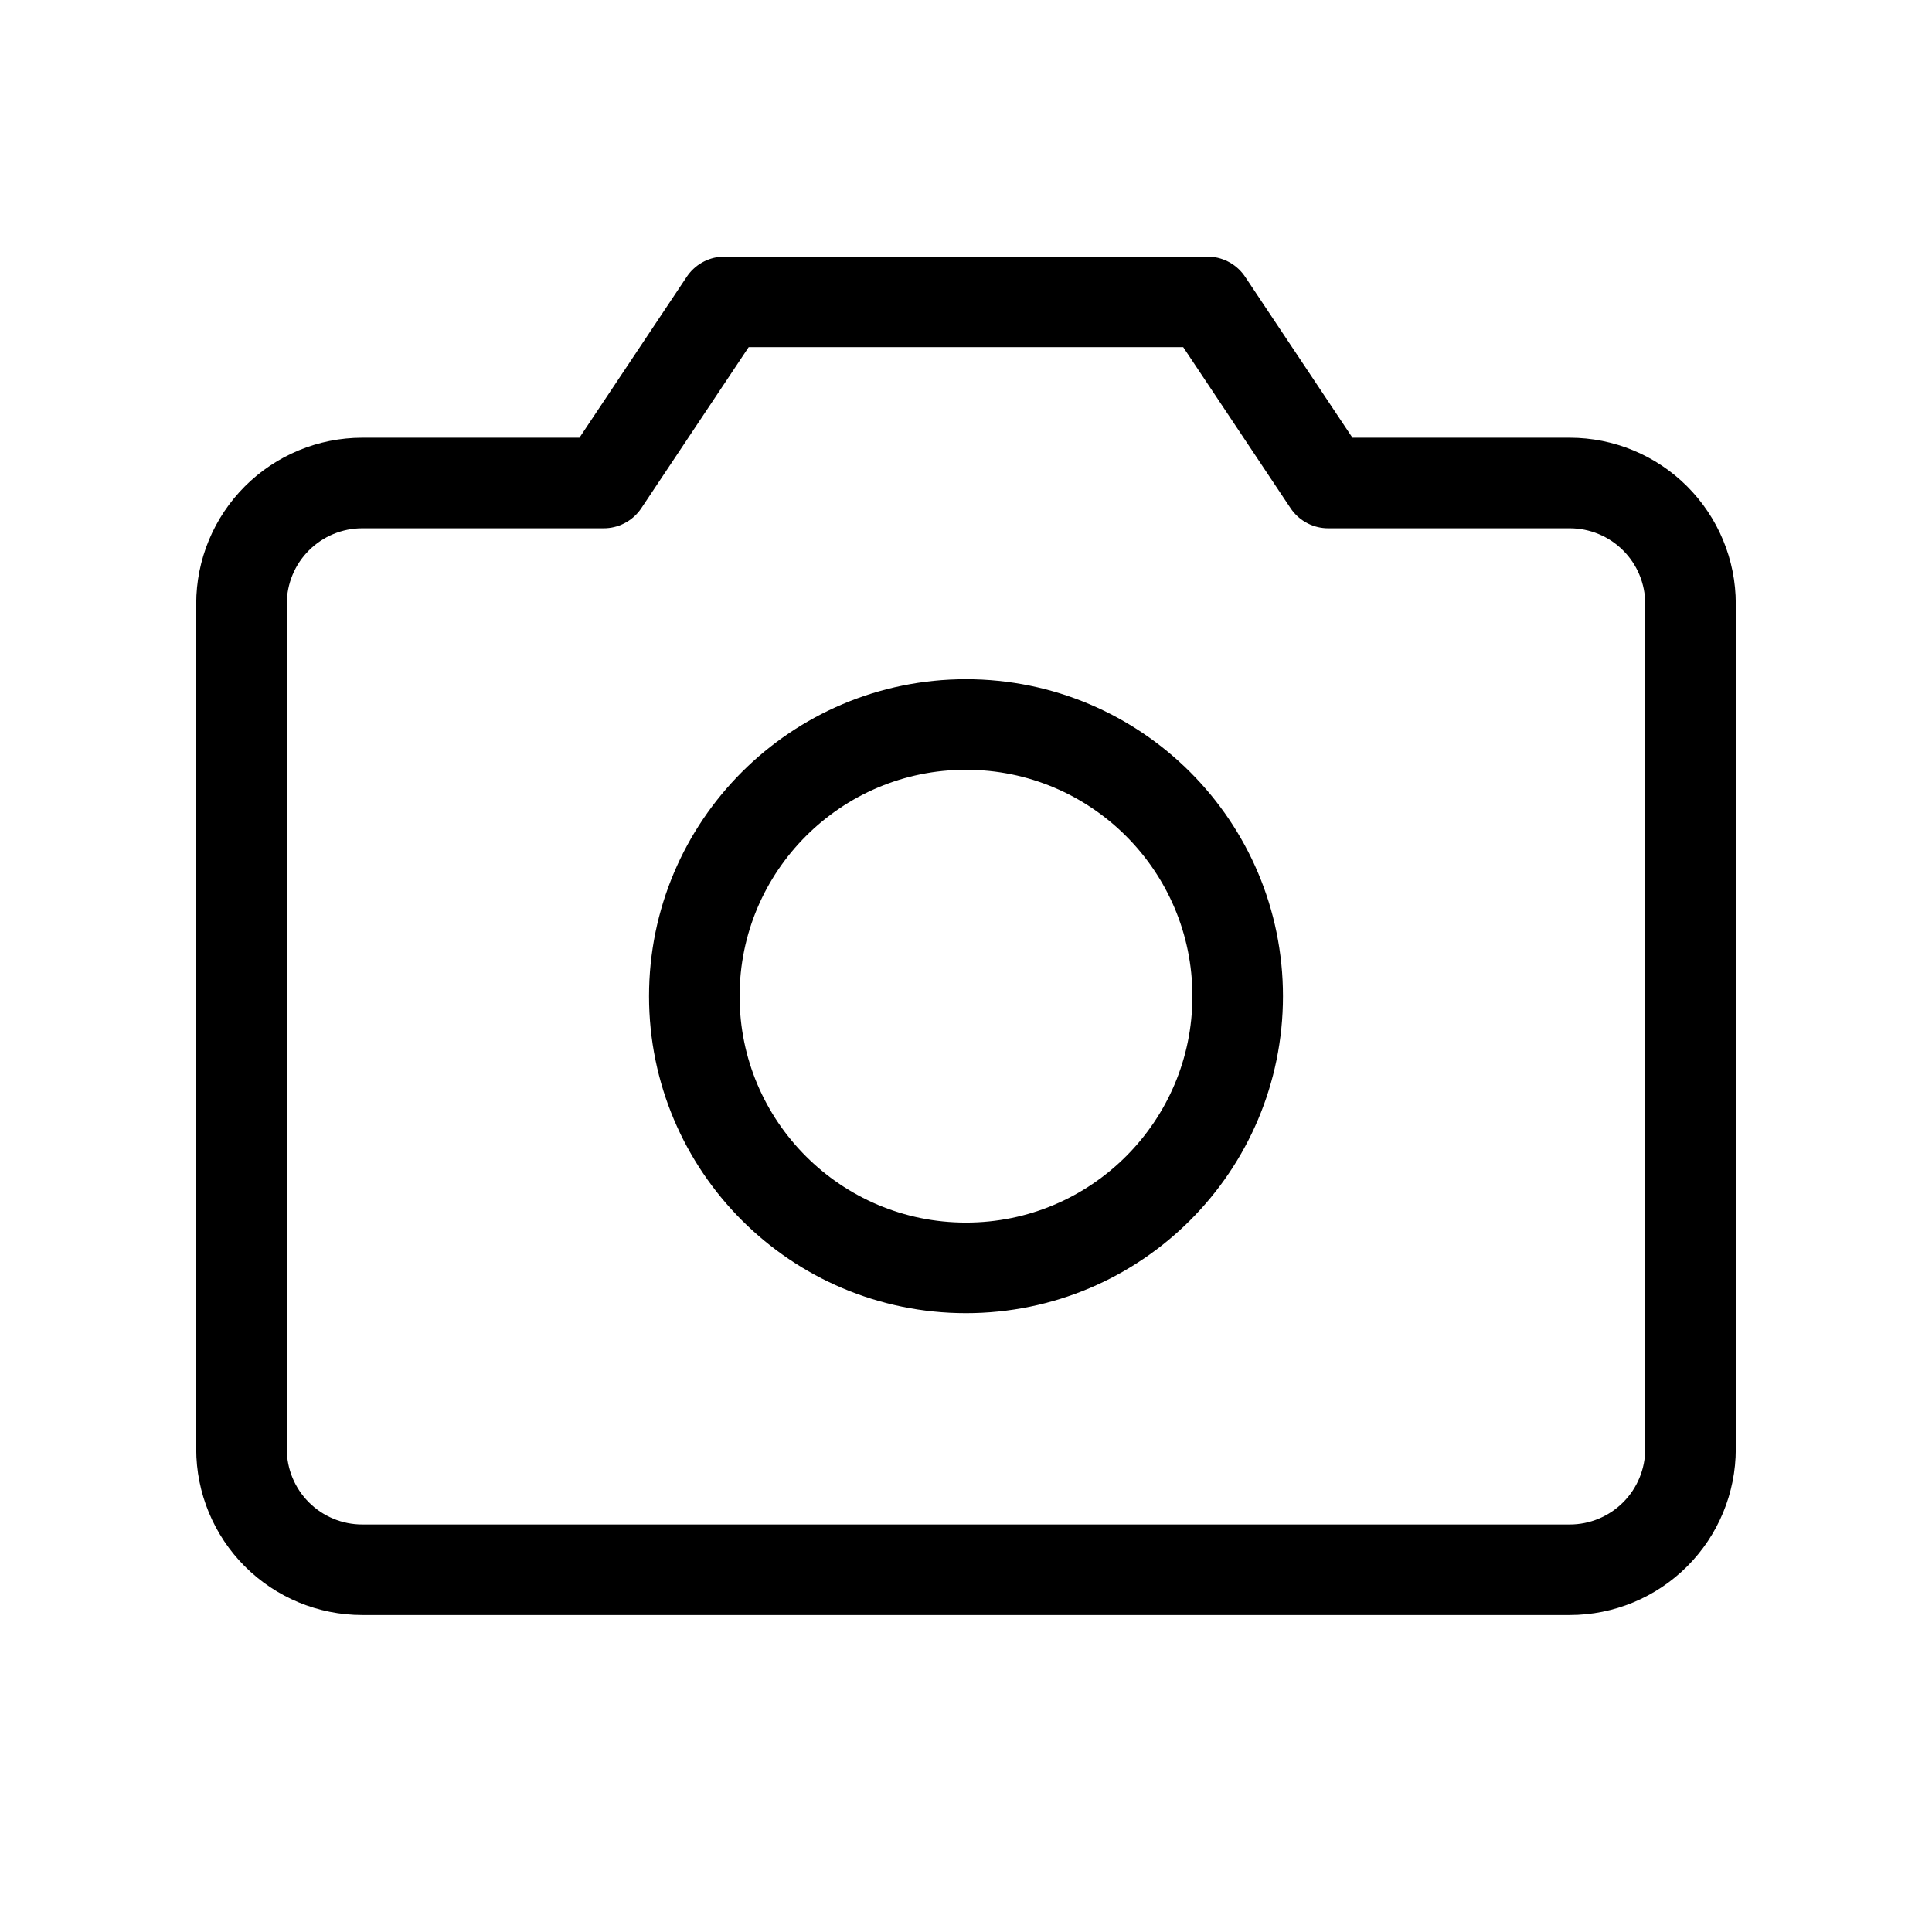 <svg width="32" height="32" viewBox="0 0 32 32" fill="none" xmlns="http://www.w3.org/2000/svg">
<path d="M26 26H6C5.47 26 4.961 25.789 4.586 25.414C4.211 25.039 4 24.53 4 24V10C4 9.47 4.211 8.961 4.586 8.586C4.961 8.211 5.47 8 6 8H9.999L11.999 5H19.999L21.999 8H26C26.53 8 27.039 8.211 27.414 8.586C27.789 8.961 28 9.47 28 10V24C28 24.53 27.789 25.039 27.414 25.414C27.039 25.789 26.53 26 26 26Z" stroke="black" stroke-width="1.5" stroke-linecap="round" stroke-linejoin="round"/>
<path d="M16 21C18.485 21 20.5 18.985 20.5 16.5C20.5 14.015 18.485 12 16 12C13.515 12 11.5 14.015 11.5 16.5C11.5 18.985 13.515 21 16 21Z" stroke="black" stroke-width="1.5" stroke-linecap="round" stroke-linejoin="round"/>
</svg>
